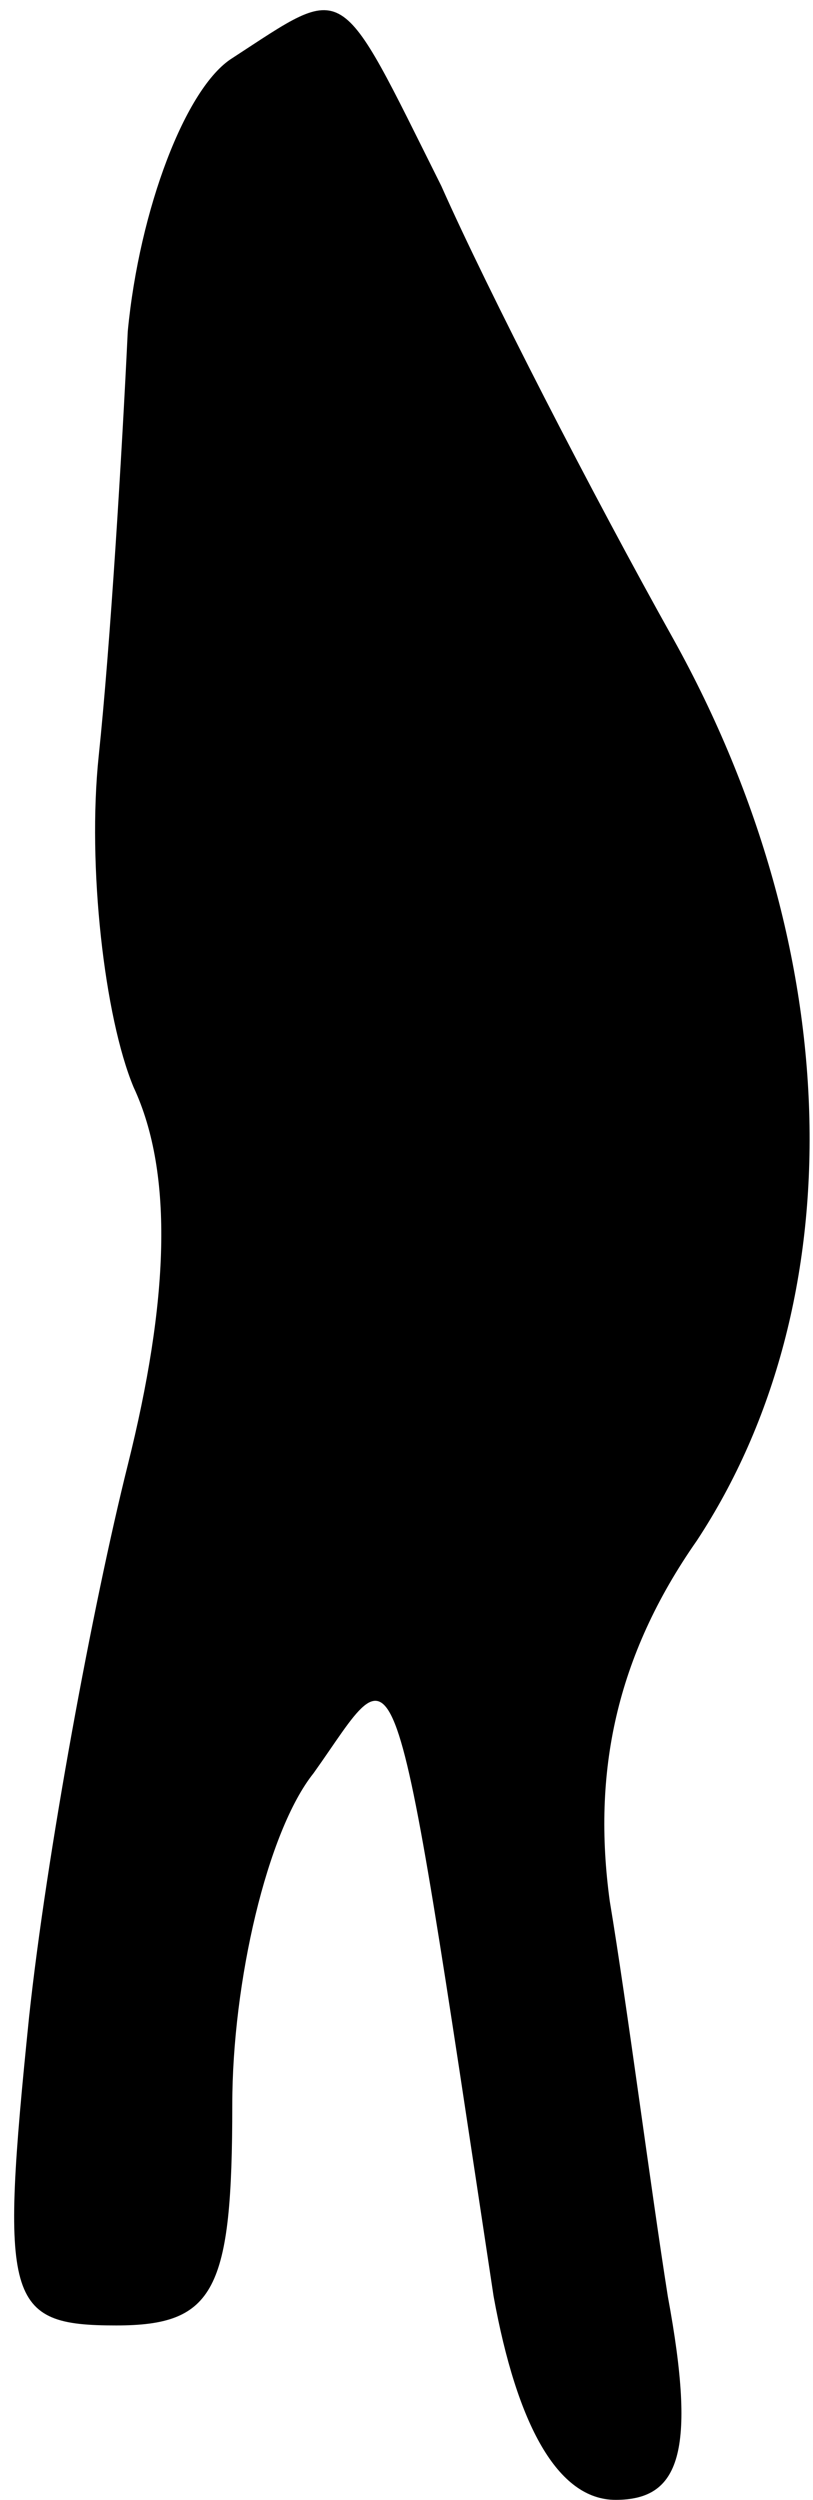 <?xml version="1.0" standalone="no"?>
<!DOCTYPE svg PUBLIC "-//W3C//DTD SVG 20010904//EN"
 "http://www.w3.org/TR/2001/REC-SVG-20010904/DTD/svg10.dtd">
<svg version="1.0" xmlns="http://www.w3.org/2000/svg"
 width="14pt" height="43pt" viewBox="0 0 14 43"
 preserveAspectRatio="xMidYMid meet">
<g transform="translate(0,43) scale(0.1,-0.1)"
fill="#000000" stroke="none">
<path fill="#000000" stroke="none" d="M40 420 c-8 -5 -16 -26 -18 -47 -1 -21
-3 -54 -5 -73 -2 -19 1 -45 6 -57 7 -15 6 -37 -1 -65 -6 -24 -14 -67 -17 -95
-5 -49 -4 -53 15 -53 17 0 20 6 20 38 0 21 6 47 14 57 15 21 13 29 31 -90 4
-22 11 -35 21 -35 11 0 14 8 9 35 -3 19 -7 50 -10 68 -3 22 1 42 15 62 27 41
26 101 -4 155 -14 25 -32 60 -40 78 -18 36 -16 35 -36 22z"/>
</g>
</svg>
